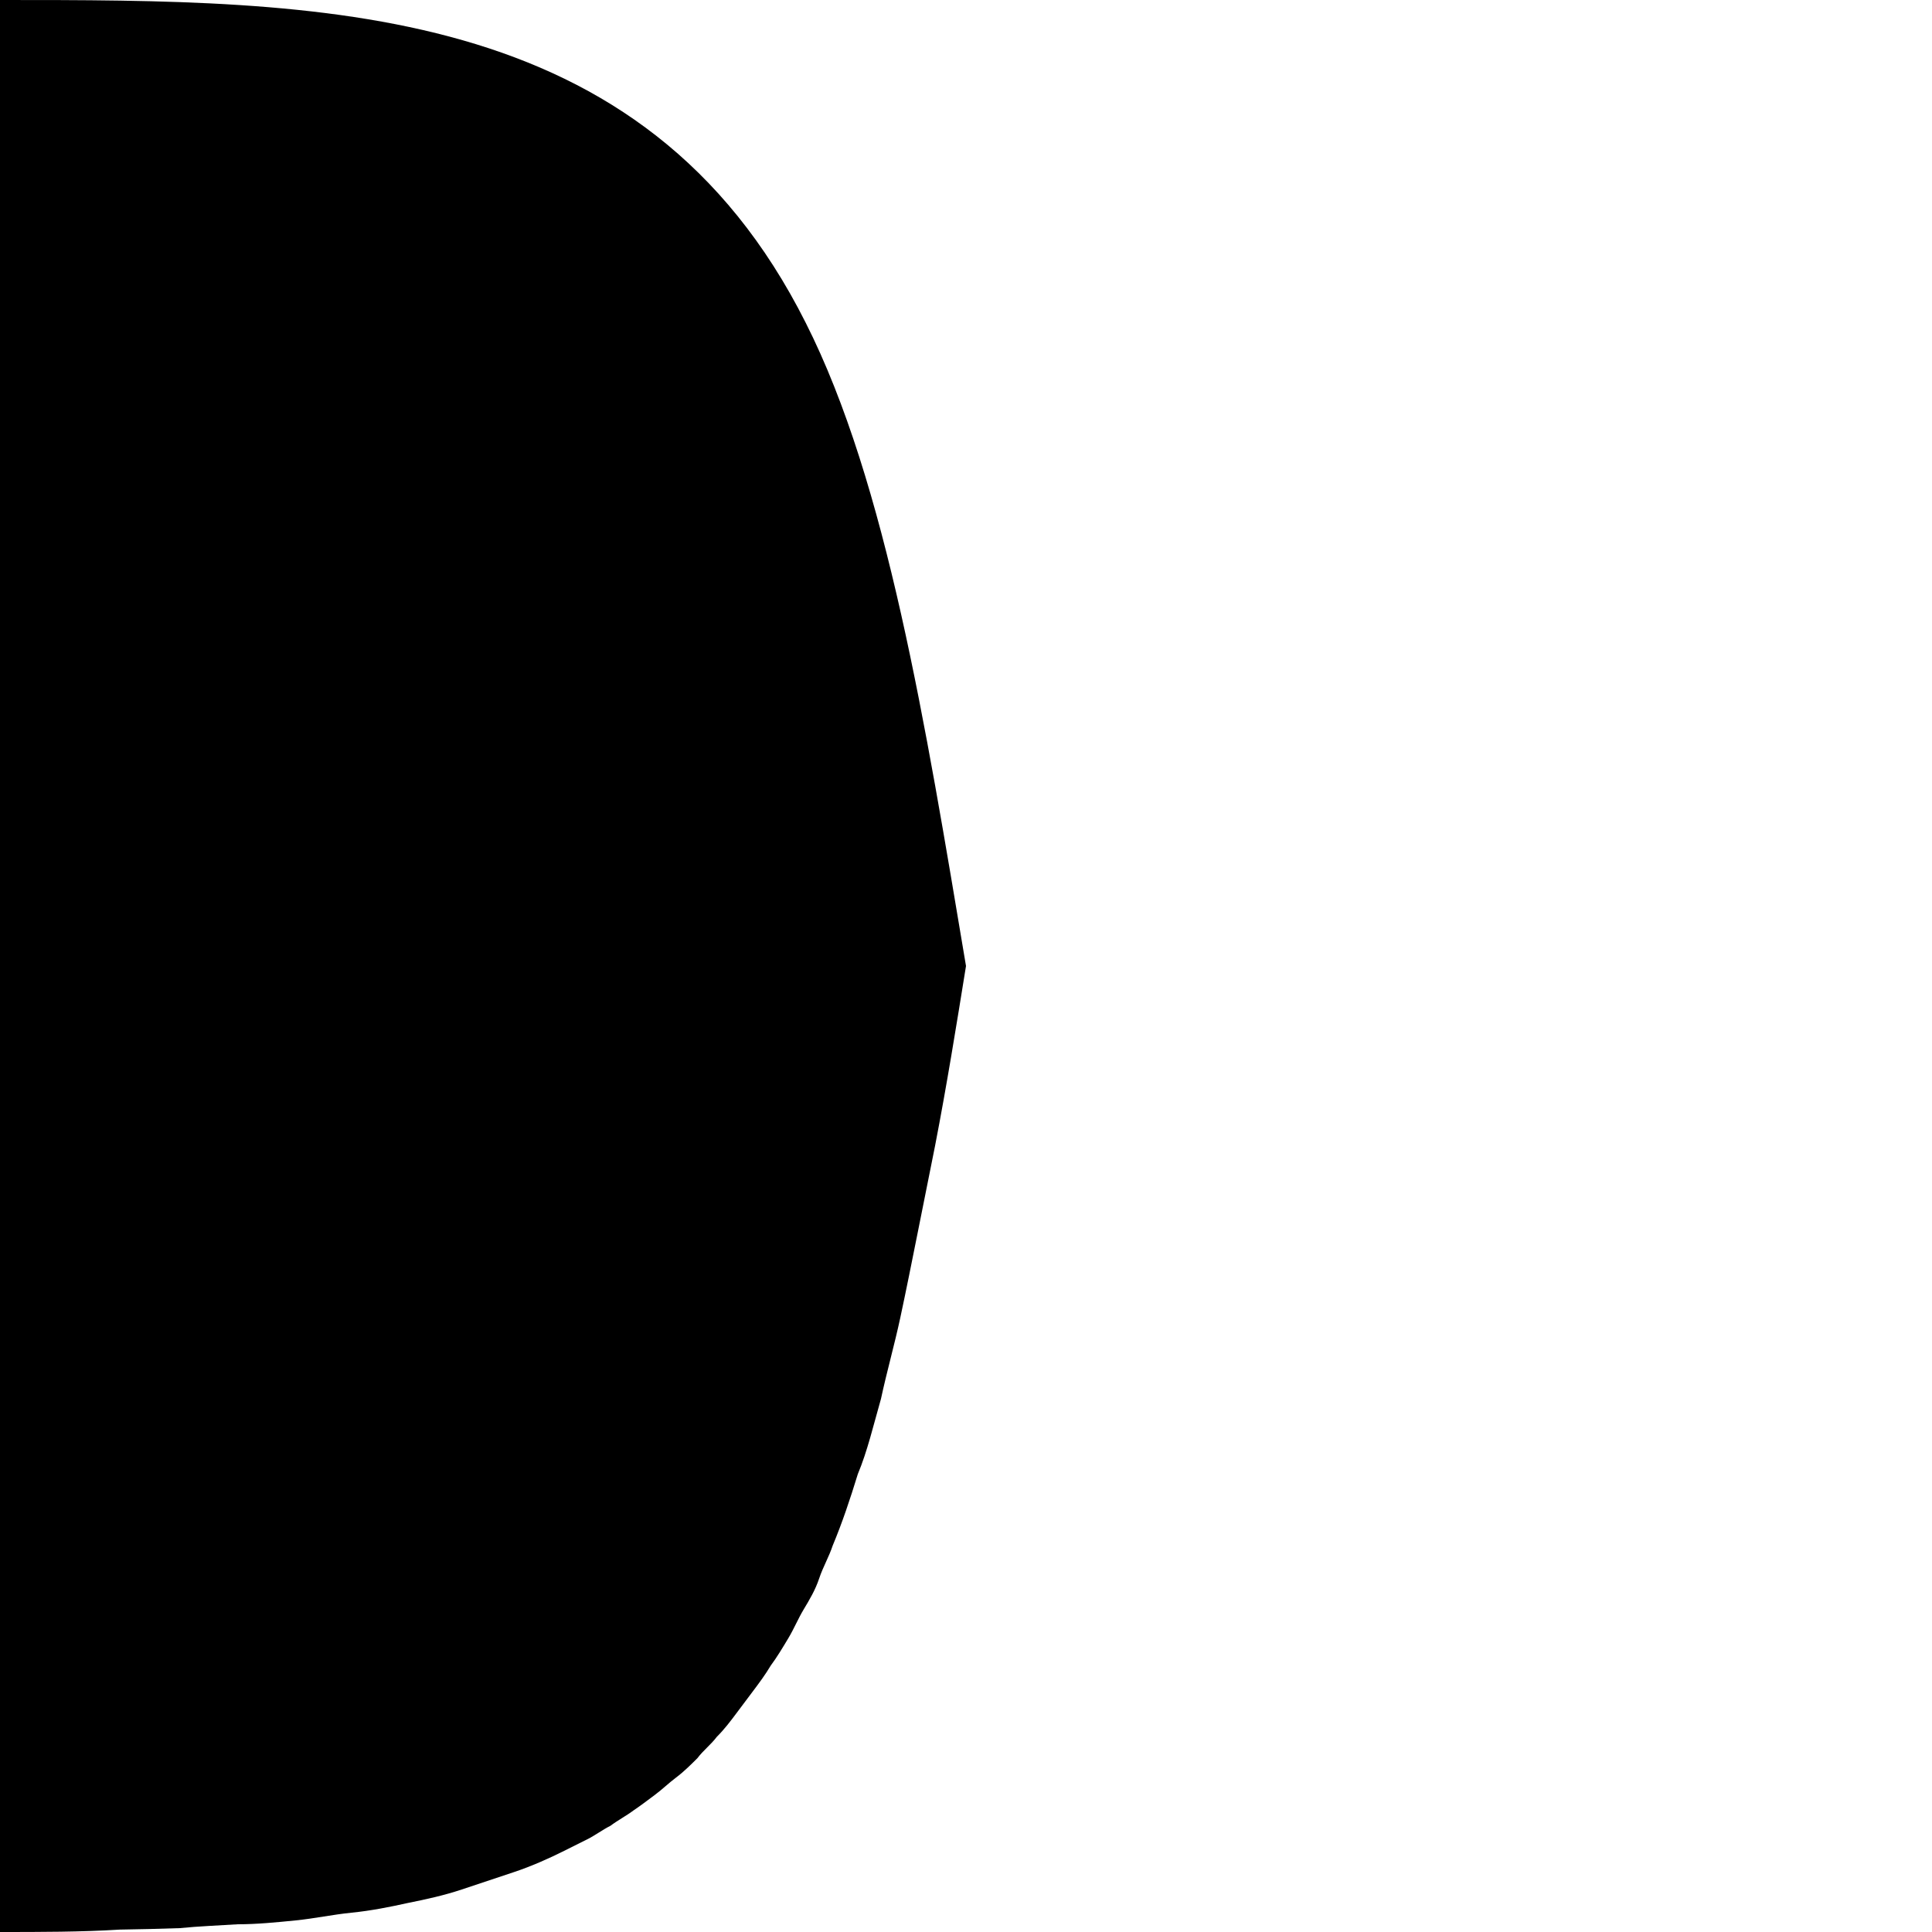 <!-- Created by QNetITQ for the WaveFox project -->

<svg xmlns="http://www.w3.org/2000/svg" width="36" height="36" viewBox="0 0 1 1" preserveAspectRatio="none">

    <path id="SVG" fill="context-fill" d="m 0.5,0.5 c -0.005,0.031 -0.01,0.062 -0.016,0.093 -0.003,0.015 -0.006,0.03 -0.009,0.045 -0.003,0.015 -0.006,0.03 -0.009,0.044 -0.003,0.014 -0.007,0.028 -0.01,0.042 -0.004,0.014 -0.007,0.027 -0.012,0.039 -0.004,0.013 -0.008,0.025 -0.013,0.037 -0.002,0.006 -0.005,0.011 -0.007,0.017 -0.002,0.006 -0.005,0.011 -0.008,0.016 -0.003,0.005 -0.005,0.01 -0.008,0.015 -0.003,0.005 -0.006,0.01 -0.009,0.014 -0.003,0.005 -0.006,0.009 -0.009,0.013 -0.003,0.004 -0.006,0.008 -0.009,0.012 -0.003,0.004 -0.006,0.008 -0.01,0.012 -0.003,0.004 -0.007,0.007 -0.01,0.011 -0.003,0.003 -0.007,0.007 -0.011,0.01 -0.004,0.003 -0.007,0.006 -0.011,0.009 -0.004,0.003 -0.008,0.006 -0.011,0.008 -0.004,0.003 -0.008,0.005 -0.012,0.008 -0.004,0.002 -0.008,0.005 -0.012,0.007 -0.004,0.002 -0.008,0.004 -0.012,0.006 -0.008,0.004 -0.017,0.008 -0.026,0.011 -0.009,0.003 -0.018,0.006 -0.027,0.009 -0.009,0.003 -0.018,0.005 -0.028,0.007 -0.009,0.002 -0.019,0.004 -0.029,0.005 -0.01,0.001 -0.019,0.003 -0.029,0.004 -0.01,0.001 -0.02,0.002 -0.03,0.002 -0.01,6.5126e-4 -0.02,0.001 -0.03,0.002 -0.01,3.6679e-4 -0.021,5.9698e-4 -0.031,7.5979e-4 C 0.042,1 0.021,1 0,1 V 0 c 0.167,0 0.333,-1.3915383e-5 0.417,0.167 0.042,0.083 0.062,0.208 0.083,0.333 z"/>

    <clipPath id="ClipPath" clipPathUnits="objectBoundingBox">
        <use href="#SVG"/>
    </clipPath>

</svg>
